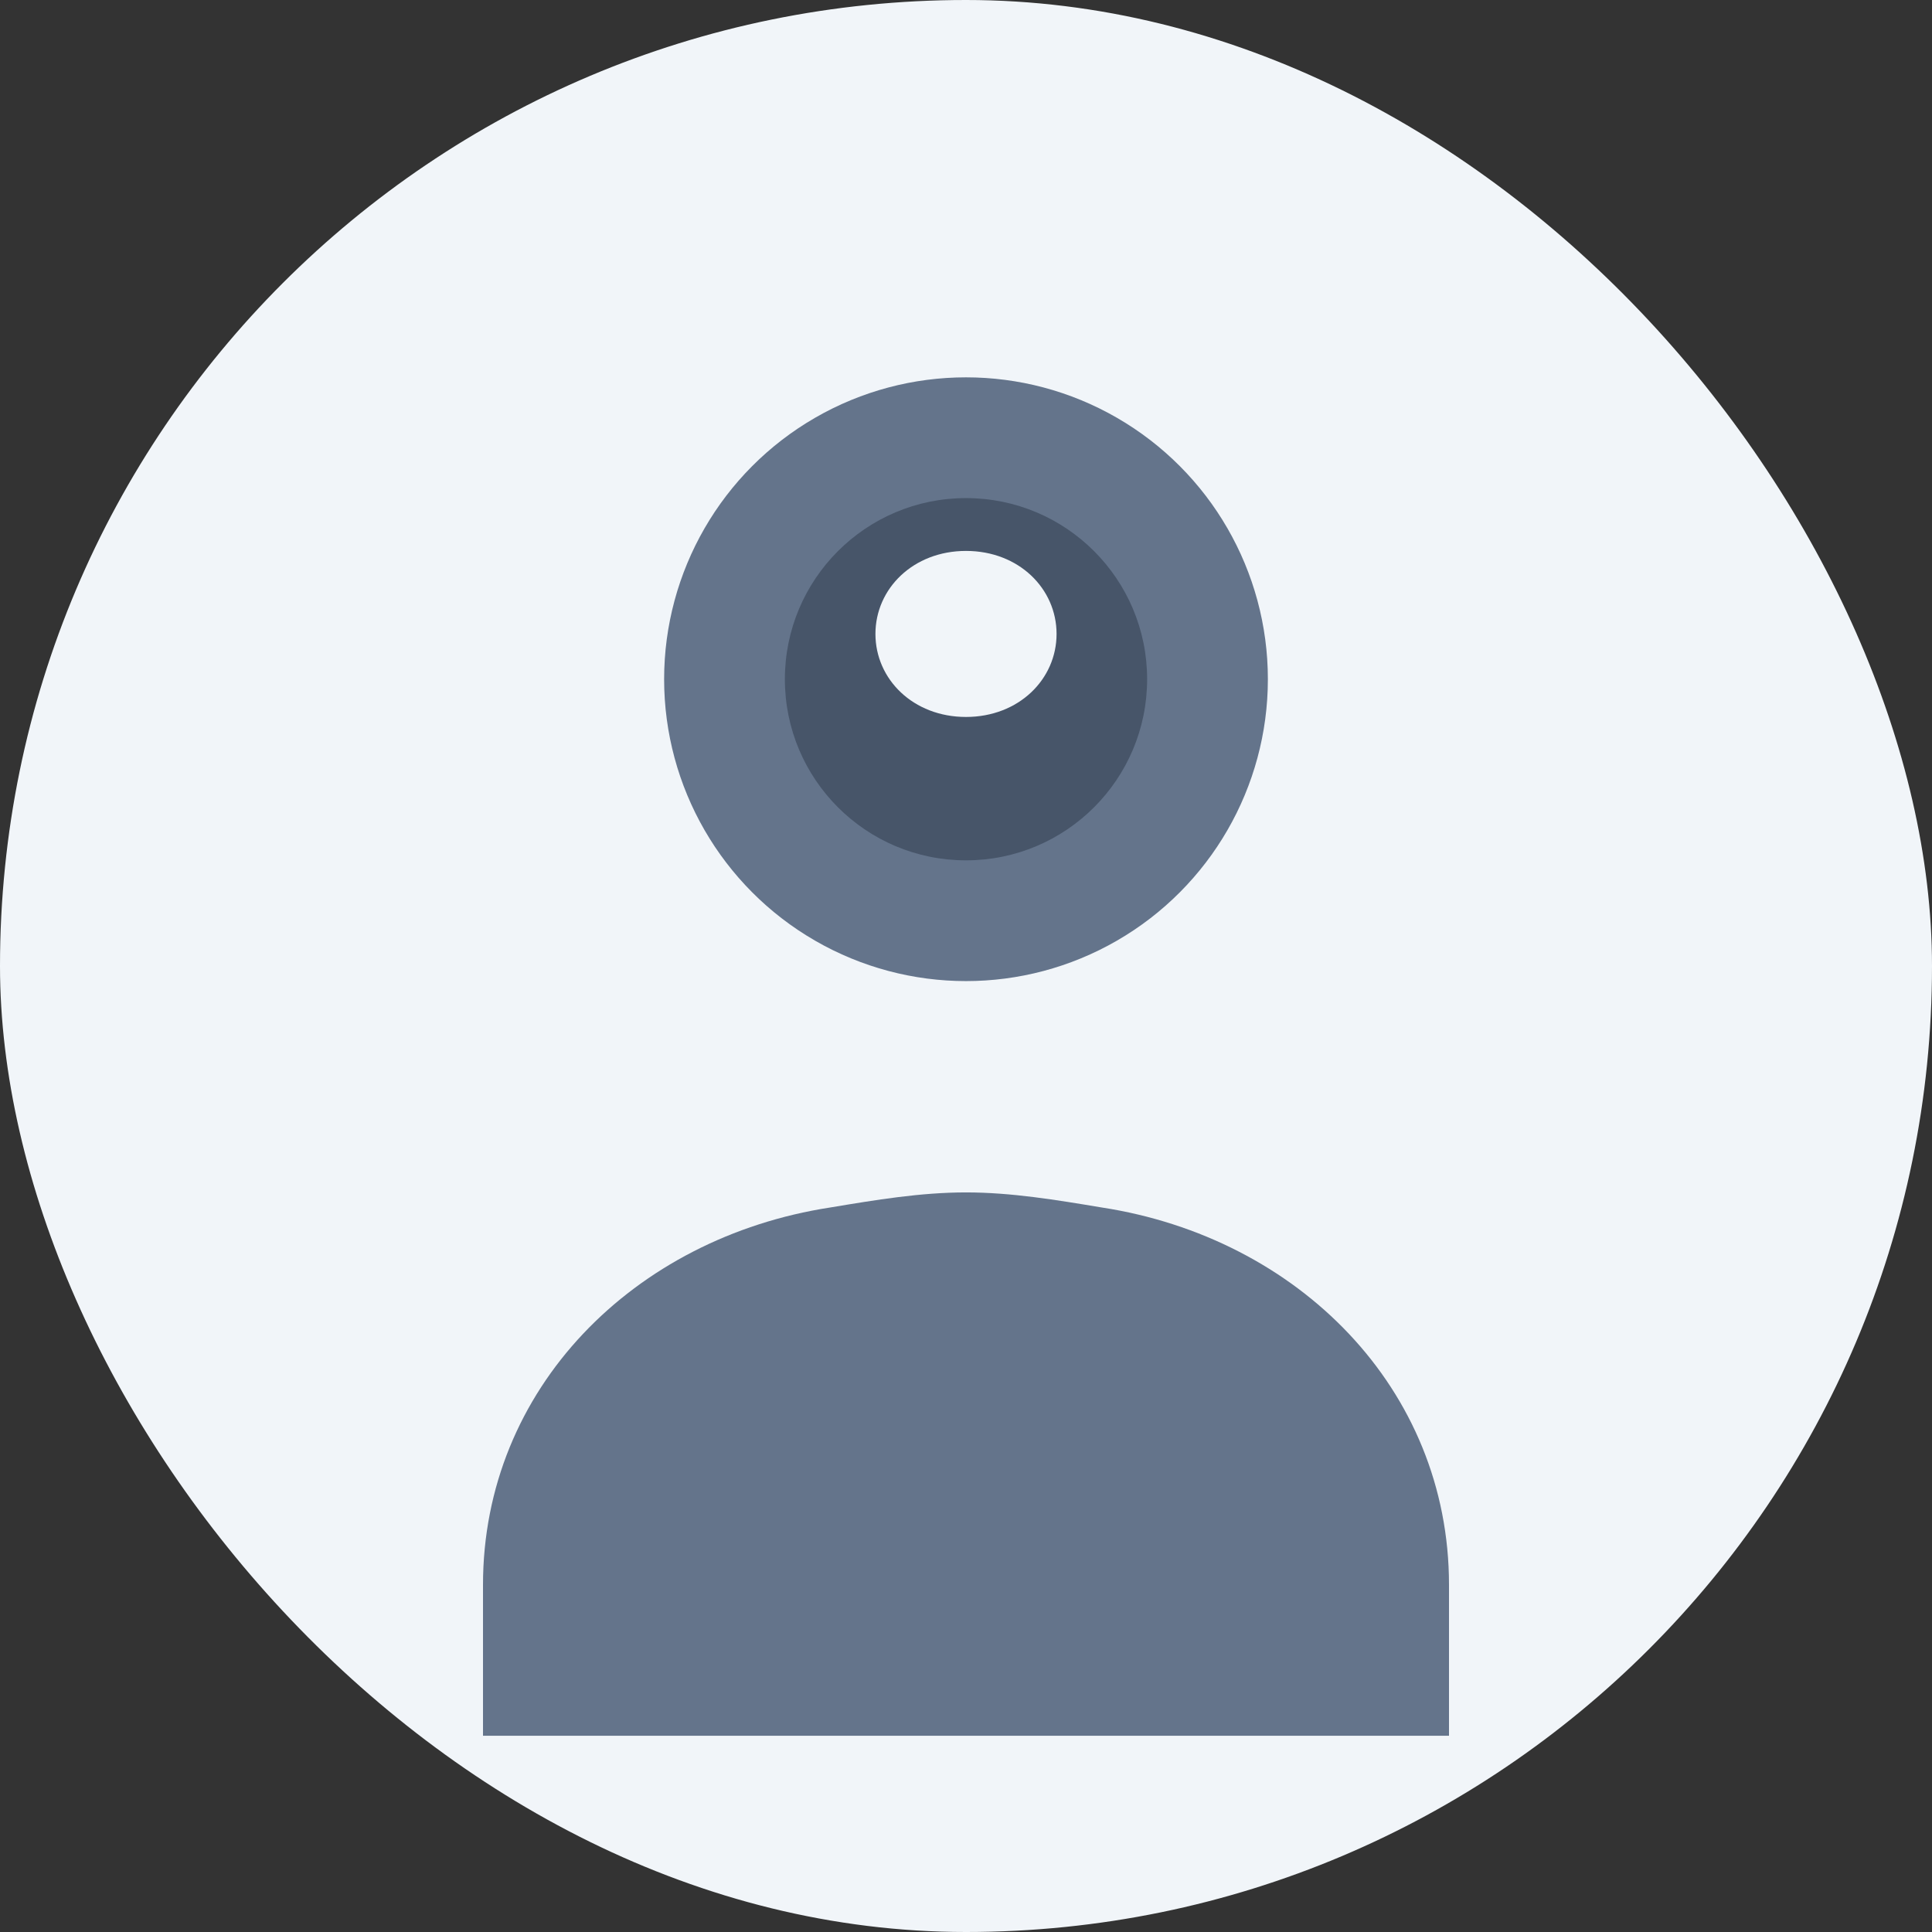 <svg width="128" height="128" viewBox="0 0 128 128" fill="none" xmlns="http://www.w3.org/2000/svg">
  <rect x="0" y="0" width="128" height="128" fill="#333333" stroke="none"/>
  <rect width="128" height="128" rx="64" fill="#F1F5F9"/>
  <circle cx="64" cy="45" r="20" fill="#64748B"/>
  <path d="M32 115V105C32 92 42 82 55 80C58 79.5 61 79 64 79C67 79 70 79.5 73 80C86 82 96 92 96 105V115" fill="#64748B"/>
  <circle cx="64" cy="45" r="12" fill="#475569"/>
  <path d="M58 42C58 45 60.5 47.5 64 47.5C67.5 47.5 70 45 70 42C70 39 67.5 36.5 64 36.5C60.5 36.5 58 39 58 42Z" fill="#F1F5F9"/>
</svg>